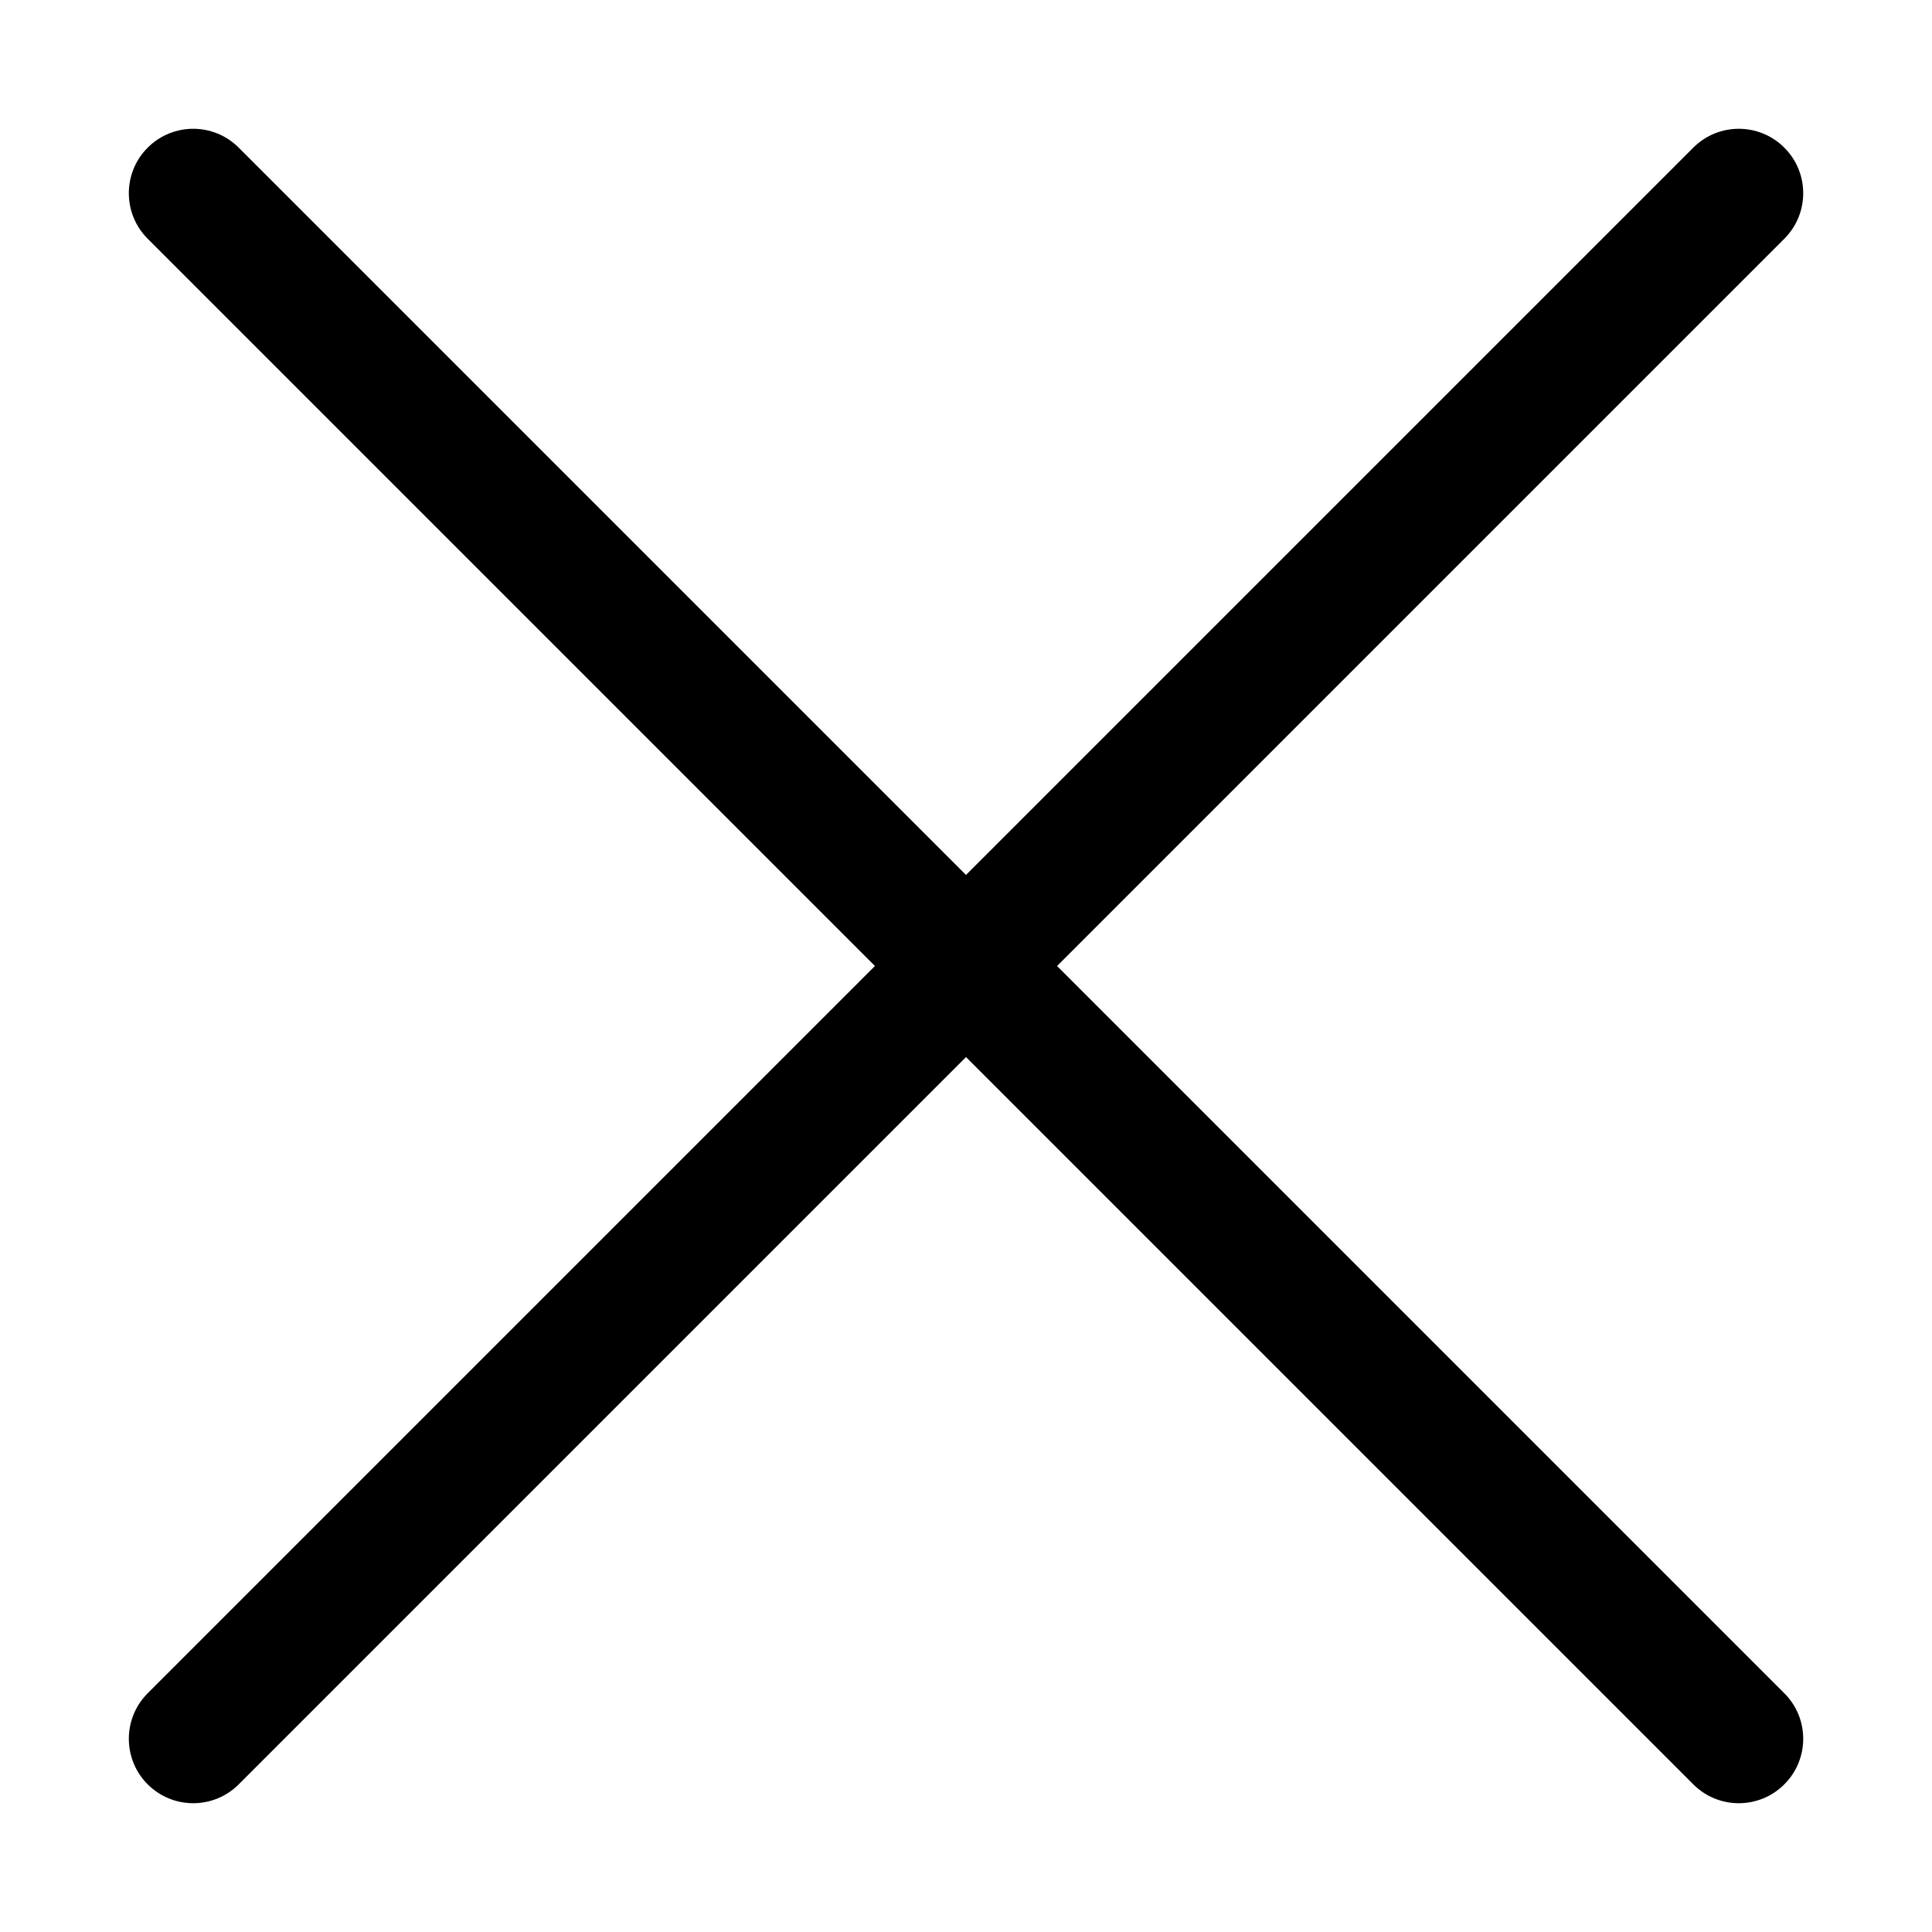 <svg width="30" height="30" viewBox="0 0 30 30" fill="none" xmlns="http://www.w3.org/2000/svg">
<path fill-rule="evenodd" clip-rule="evenodd" d="M27.707 2.293C28.098 2.683 28.098 3.317 27.707 3.707L3.707 27.707C3.317 28.098 2.684 28.098 2.293 27.707C1.903 27.317 1.903 26.683 2.293 26.293L26.293 2.293C26.683 1.902 27.317 1.902 27.707 2.293Z" fill="black"/>
<path fill-rule="evenodd" clip-rule="evenodd" d="M2.293 2.293C1.903 2.683 1.903 3.317 2.293 3.707L26.293 27.707C26.683 28.098 27.317 28.098 27.707 27.707C28.098 27.317 28.098 26.683 27.707 26.293L3.707 2.293C3.317 1.902 2.684 1.902 2.293 2.293Z" fill="black"/>
</svg>
